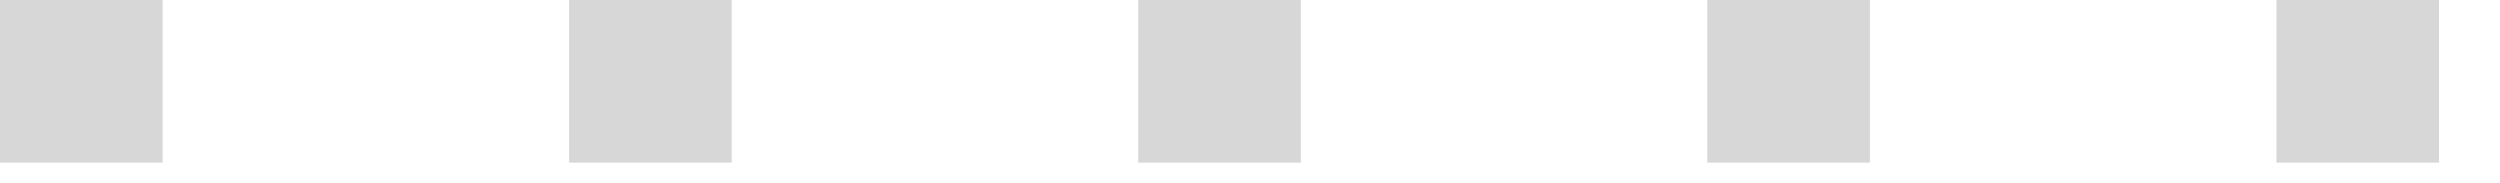 <svg xmlns="http://www.w3.org/2000/svg" xmlns:xlink="http://www.w3.org/1999/xlink" width="123" height="9" viewBox="0 0 123 9">
  <defs>
    <clipPath id="clip-path">
      <rect width="123" height="9" fill="none"/>
    </clipPath>
  </defs>
  <g id="Repeat_Grid_10" data-name="Repeat Grid 10" opacity="0.18" clip-path="url(#clip-path)">
    <g transform="translate(-249 -4569)">
      <rect id="Rectangle_332" data-name="Rectangle 332" width="8" height="8" transform="translate(249 4569)" fill="#242325"/>
    </g>
    <g transform="translate(-221 -4569)">
      <rect id="Rectangle_332-2" data-name="Rectangle 332" width="8" height="8" transform="translate(249 4569)" fill="#242325"/>
    </g>
    <g transform="translate(-193 -4569)">
      <rect id="Rectangle_332-3" data-name="Rectangle 332" width="8" height="8" transform="translate(249 4569)" fill="#242325"/>
    </g>
    <g transform="translate(-165 -4569)">
      <rect id="Rectangle_332-4" data-name="Rectangle 332" width="8" height="8" transform="translate(249 4569)" fill="#242325"/>
    </g>
    <g transform="translate(-137 -4569)">
      <rect id="Rectangle_332-5" data-name="Rectangle 332" width="8" height="8" transform="translate(249 4569)" fill="#242325"/>
    </g>
  </g>
</svg>
